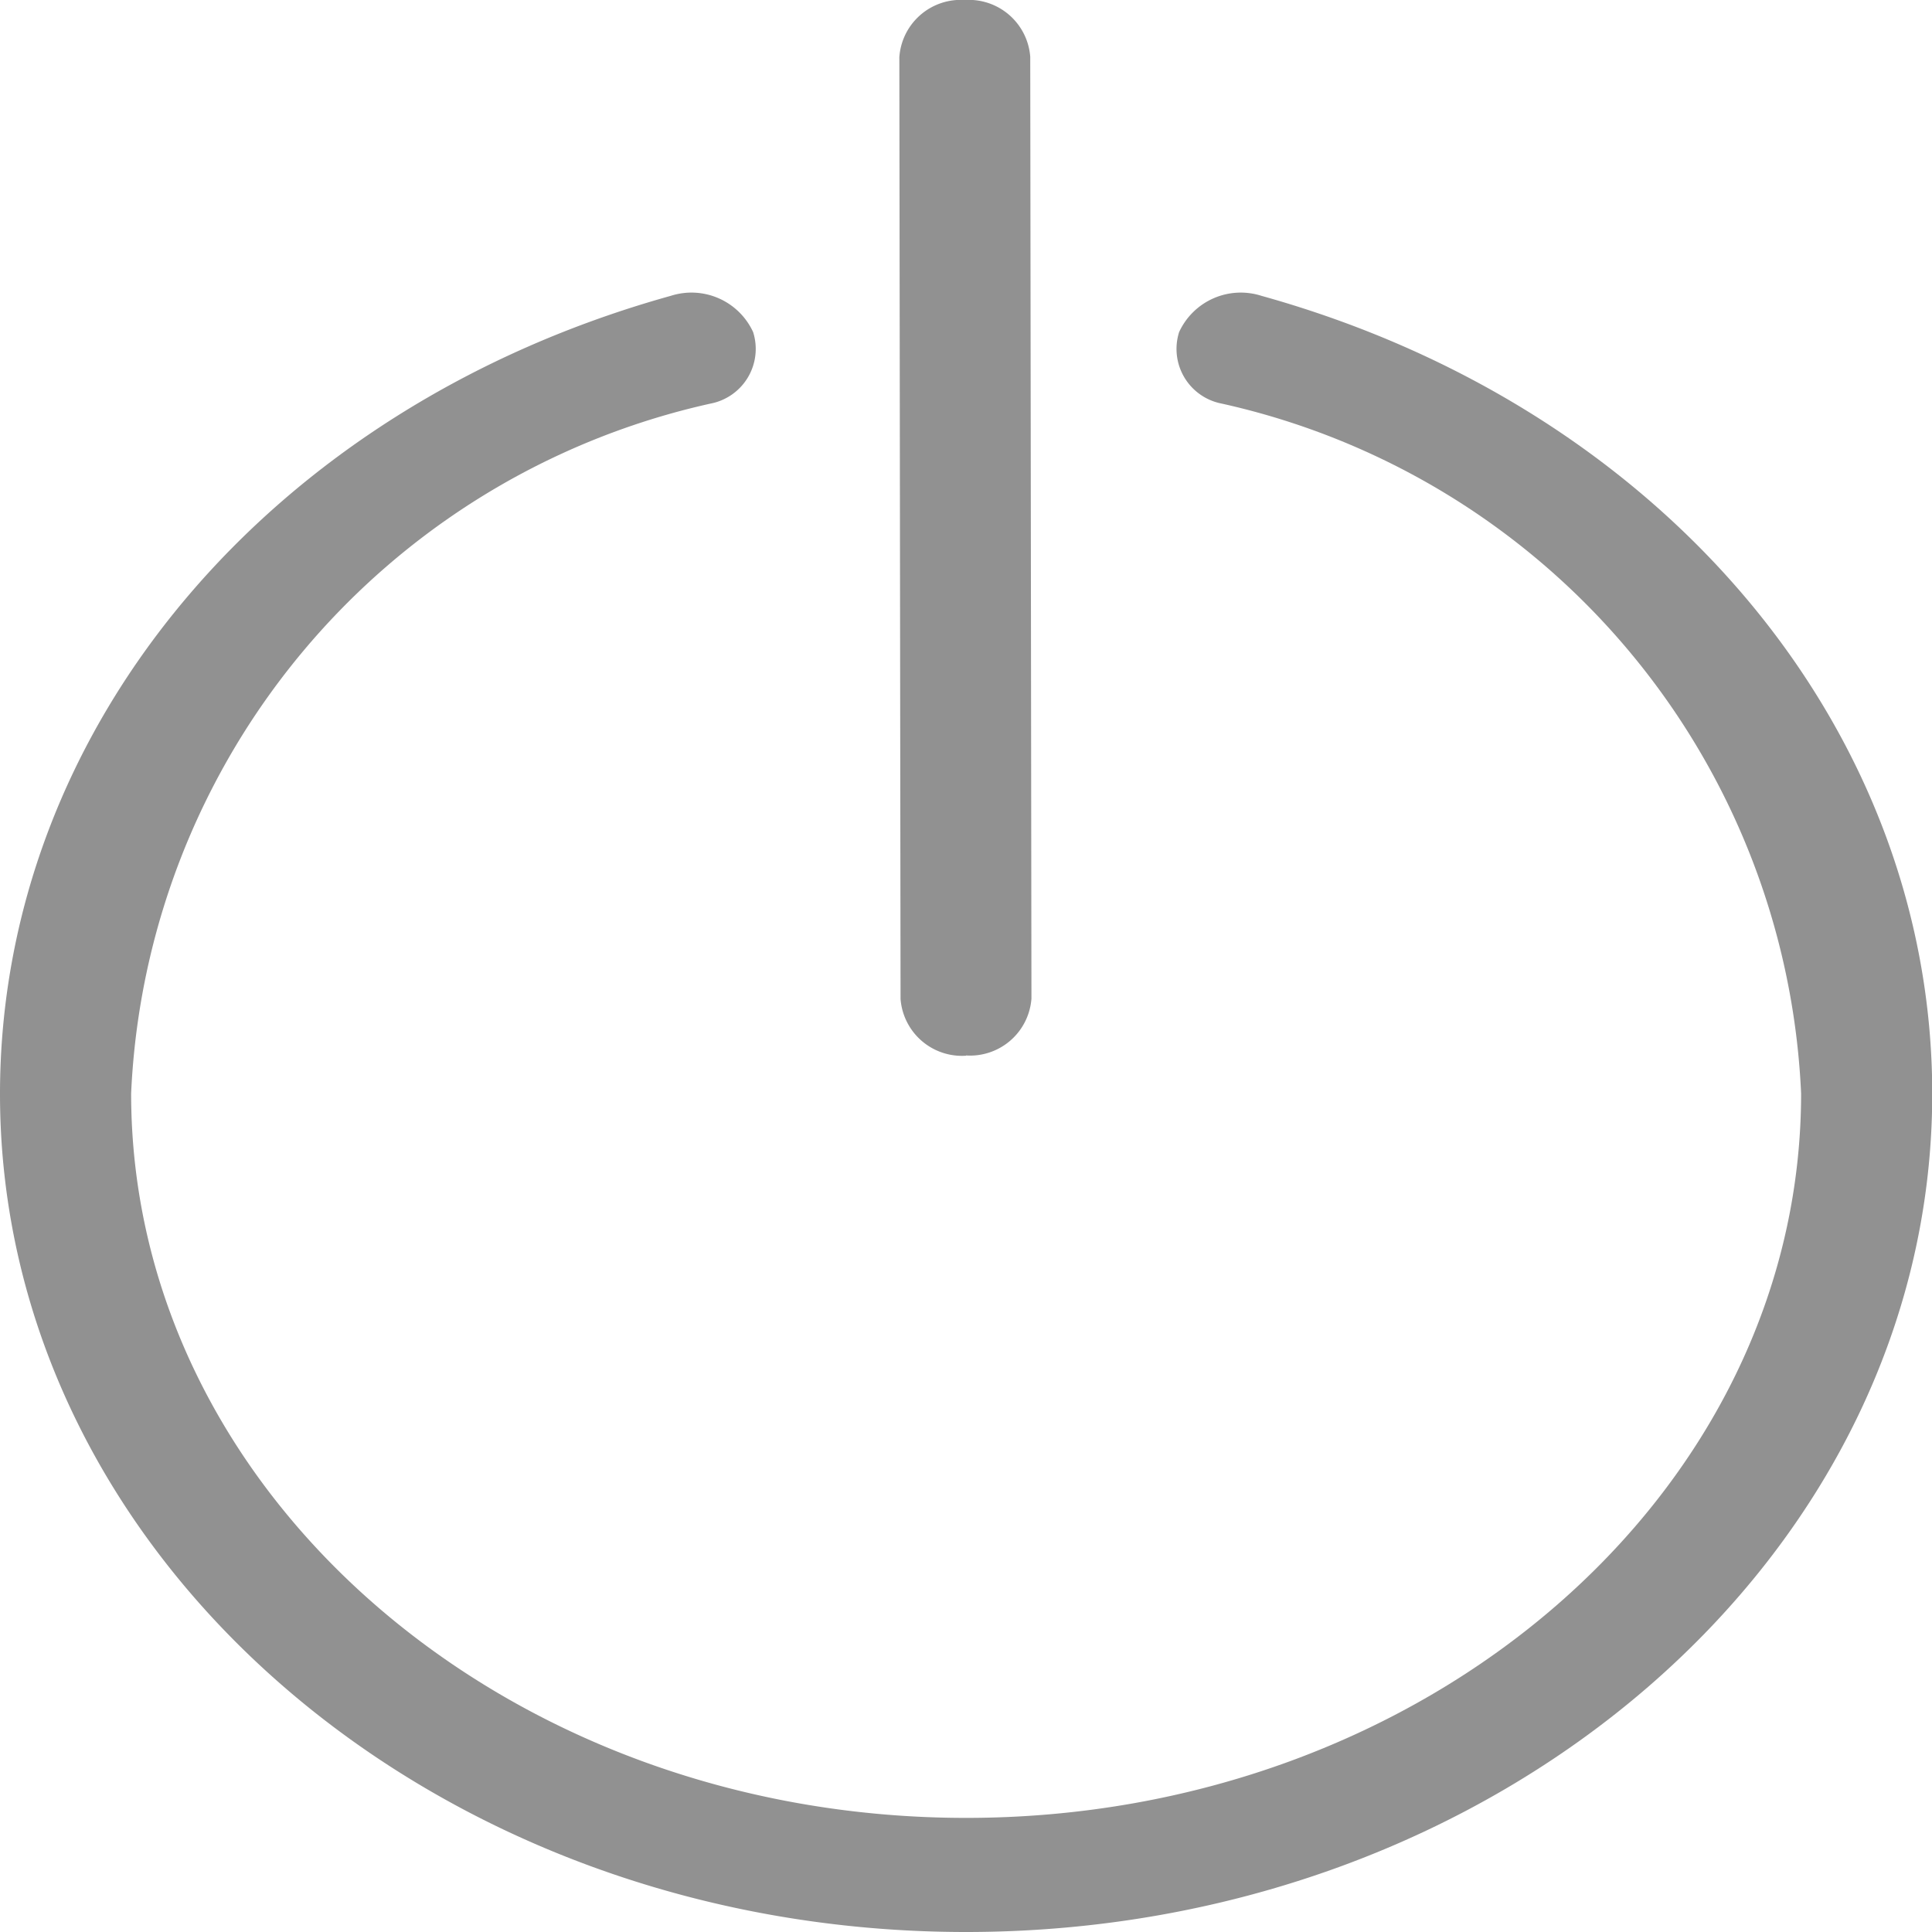 <svg xmlns="http://www.w3.org/2000/svg" viewBox="2658 -9 16 16"><defs><style>.a{opacity:0.432;}</style></defs><g class="a" transform="translate(2658 -9)"><g transform="translate(0)"><path d="M215.164,8.743a.51.51,0,0,1-.542-.47l-.01-7.8A.51.51,0,0,1,215.154,0h0a.51.51,0,0,1,.542.47l.01,7.8a.51.51,0,0,1-.542.471Z" transform="translate(-207.164)"/><path d="M38.248,82.846c-4.411,0-8-3.113-8-6.94,0-3.029,2.232-5.685,5.555-6.61a.562.562,0,0,1,.682.3.461.461,0,0,1-.351.592,6.133,6.133,0,0,0-4.8,5.713c0,3.308,3.1,6,6.915,6s6.915-2.691,6.915-6a6.133,6.133,0,0,0-4.8-5.713.461.461,0,0,1-.351-.592.562.562,0,0,1,.682-.3c3.322.925,5.555,3.581,5.555,6.61C46.248,79.733,42.659,82.846,38.248,82.846Z" transform="translate(-30.248 -66.846)"/></g></g></svg>